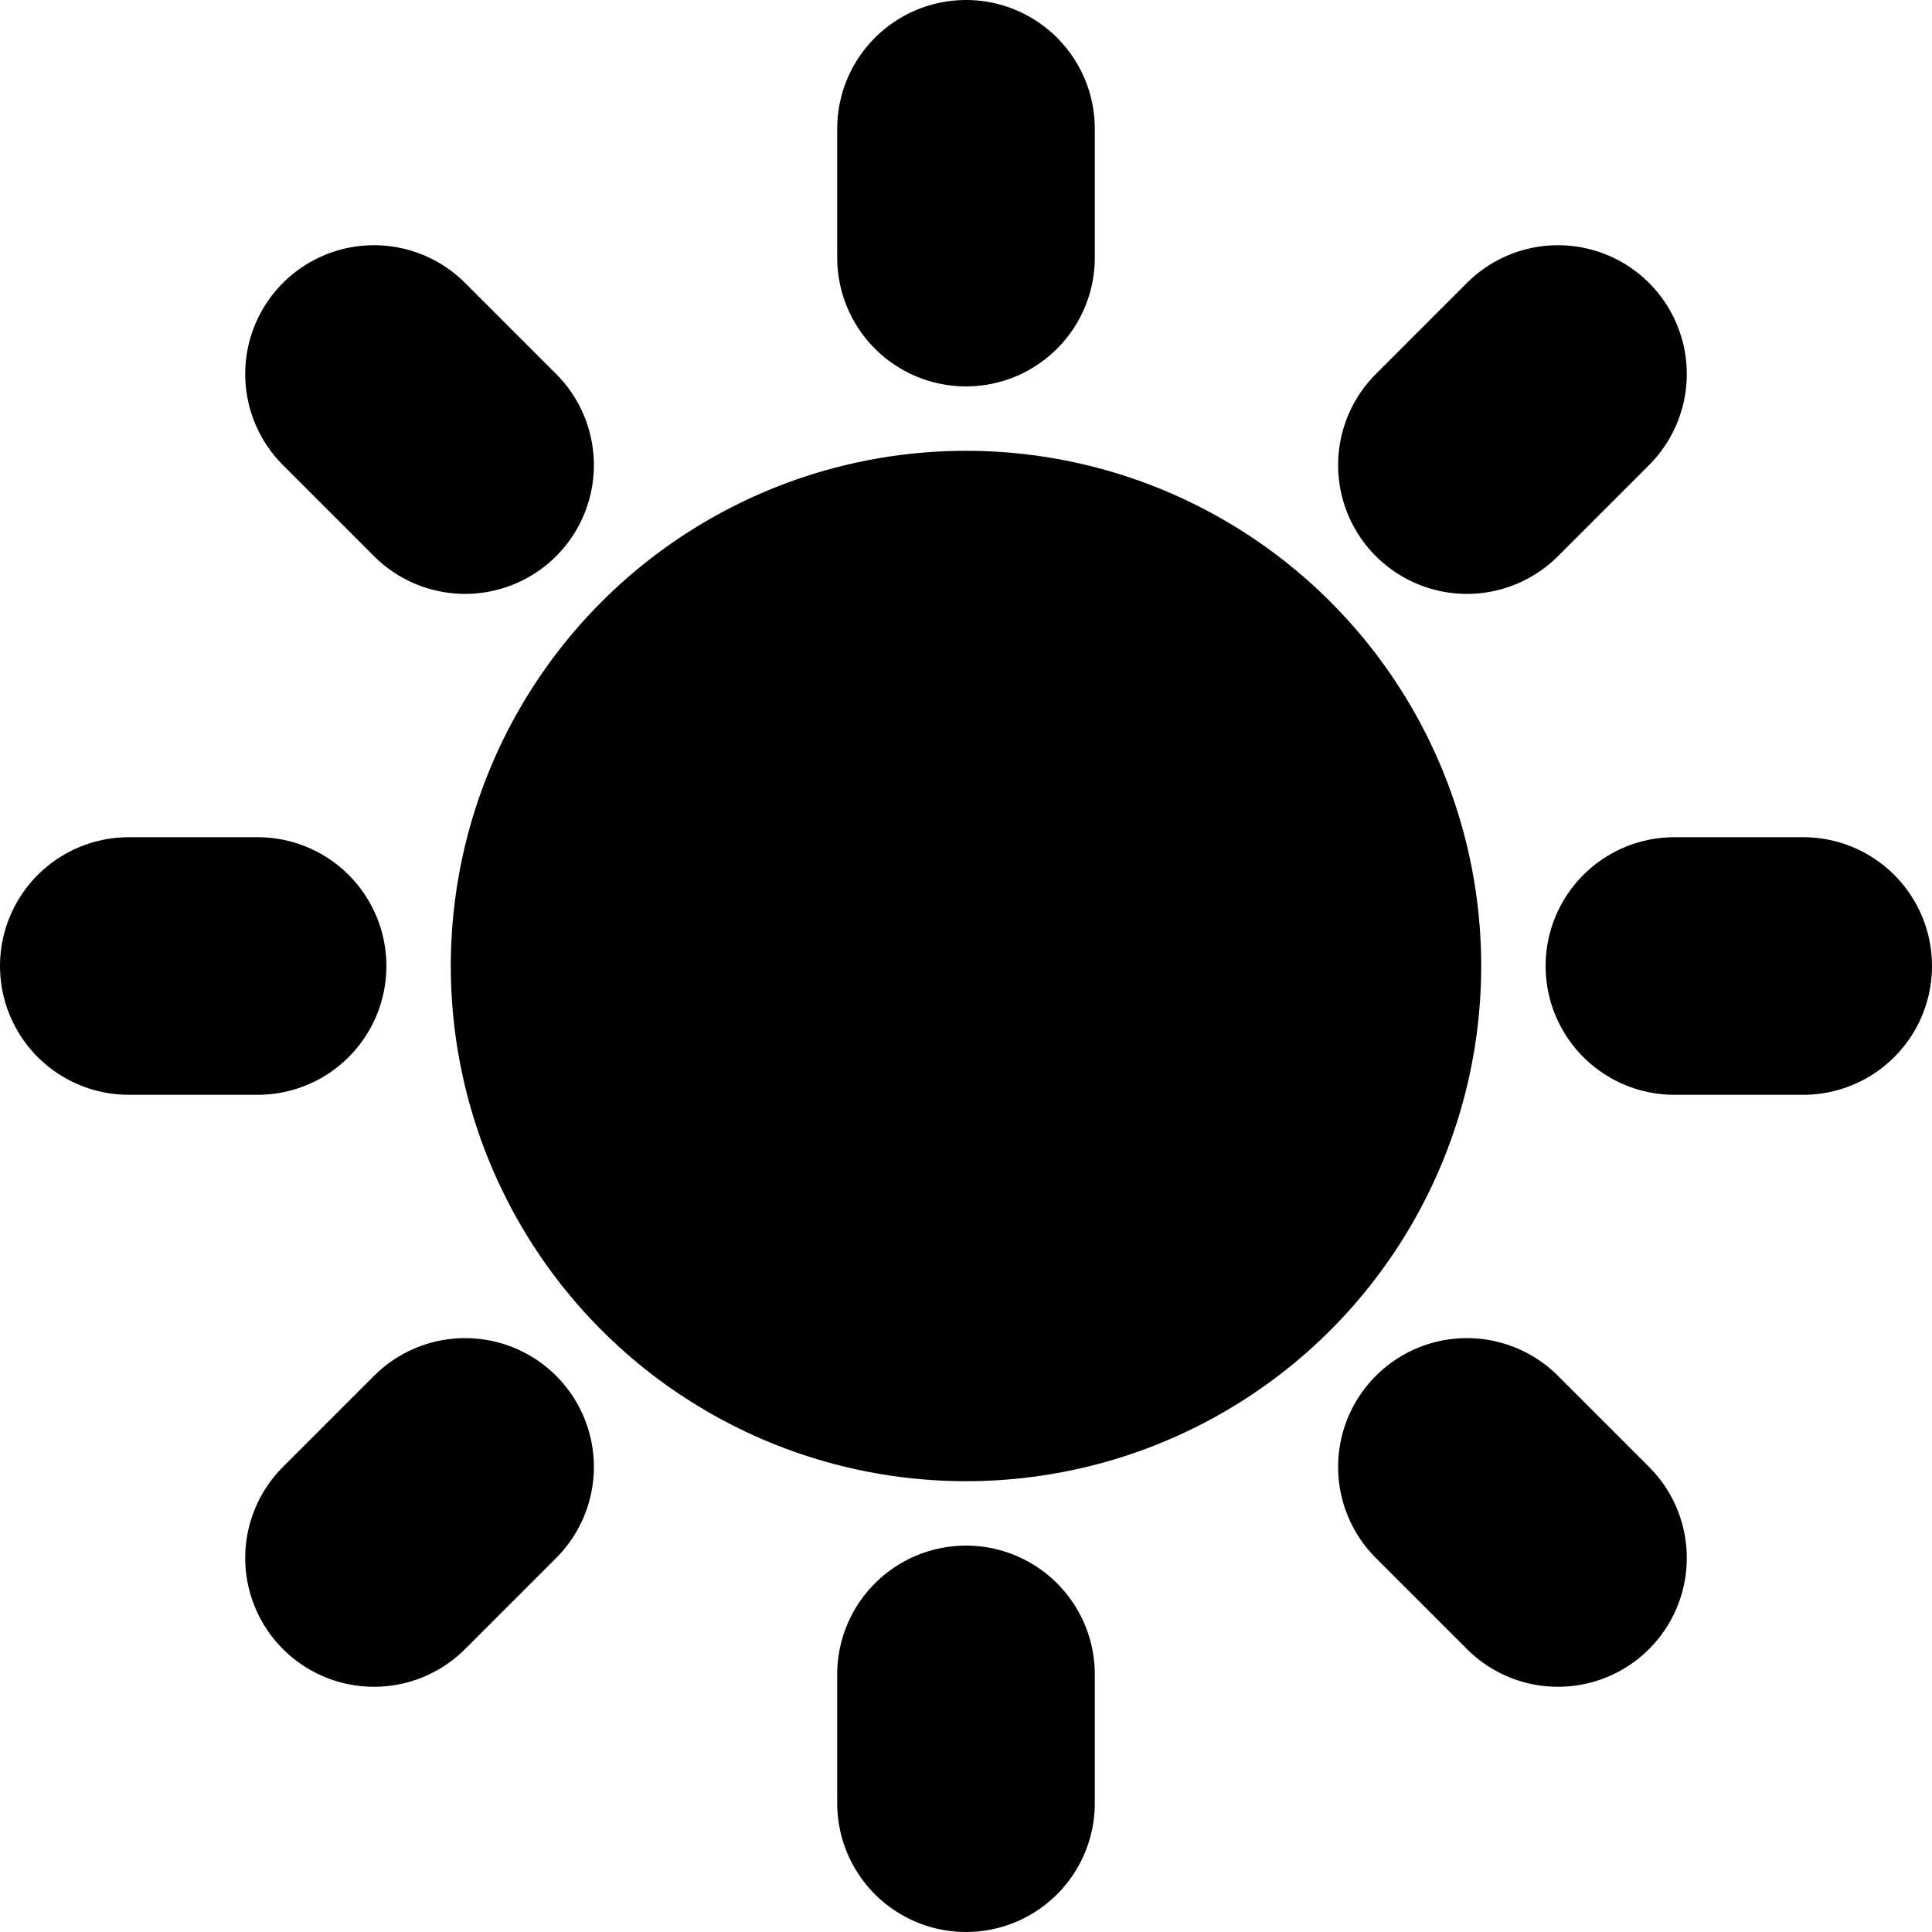 <svg width="30" height="30" xmlns="http://www.w3.org/2000/svg" >
    <circle cx="15" cy="15" r="8" fill="#000"/>

    <line id="ray" stroke="#000" stroke-width="4" stroke-linecap="round" x1="15" y1="2" x2="15" y2="4"/>
    <use href="#ray" transform="rotate(45 15 15)"/>
    <use href="#ray" transform="rotate(90 15 15)"/>
    <use href="#ray" transform="rotate(135 15 15)"/>
    <use href="#ray" transform="rotate(180 15 15)"/>
    <use href="#ray" transform="rotate(225 15 15)"/>
    <use href="#ray" transform="rotate(270 15 15)"/>
    <use href="#ray" transform="rotate(315 15 15)"/>
</svg>